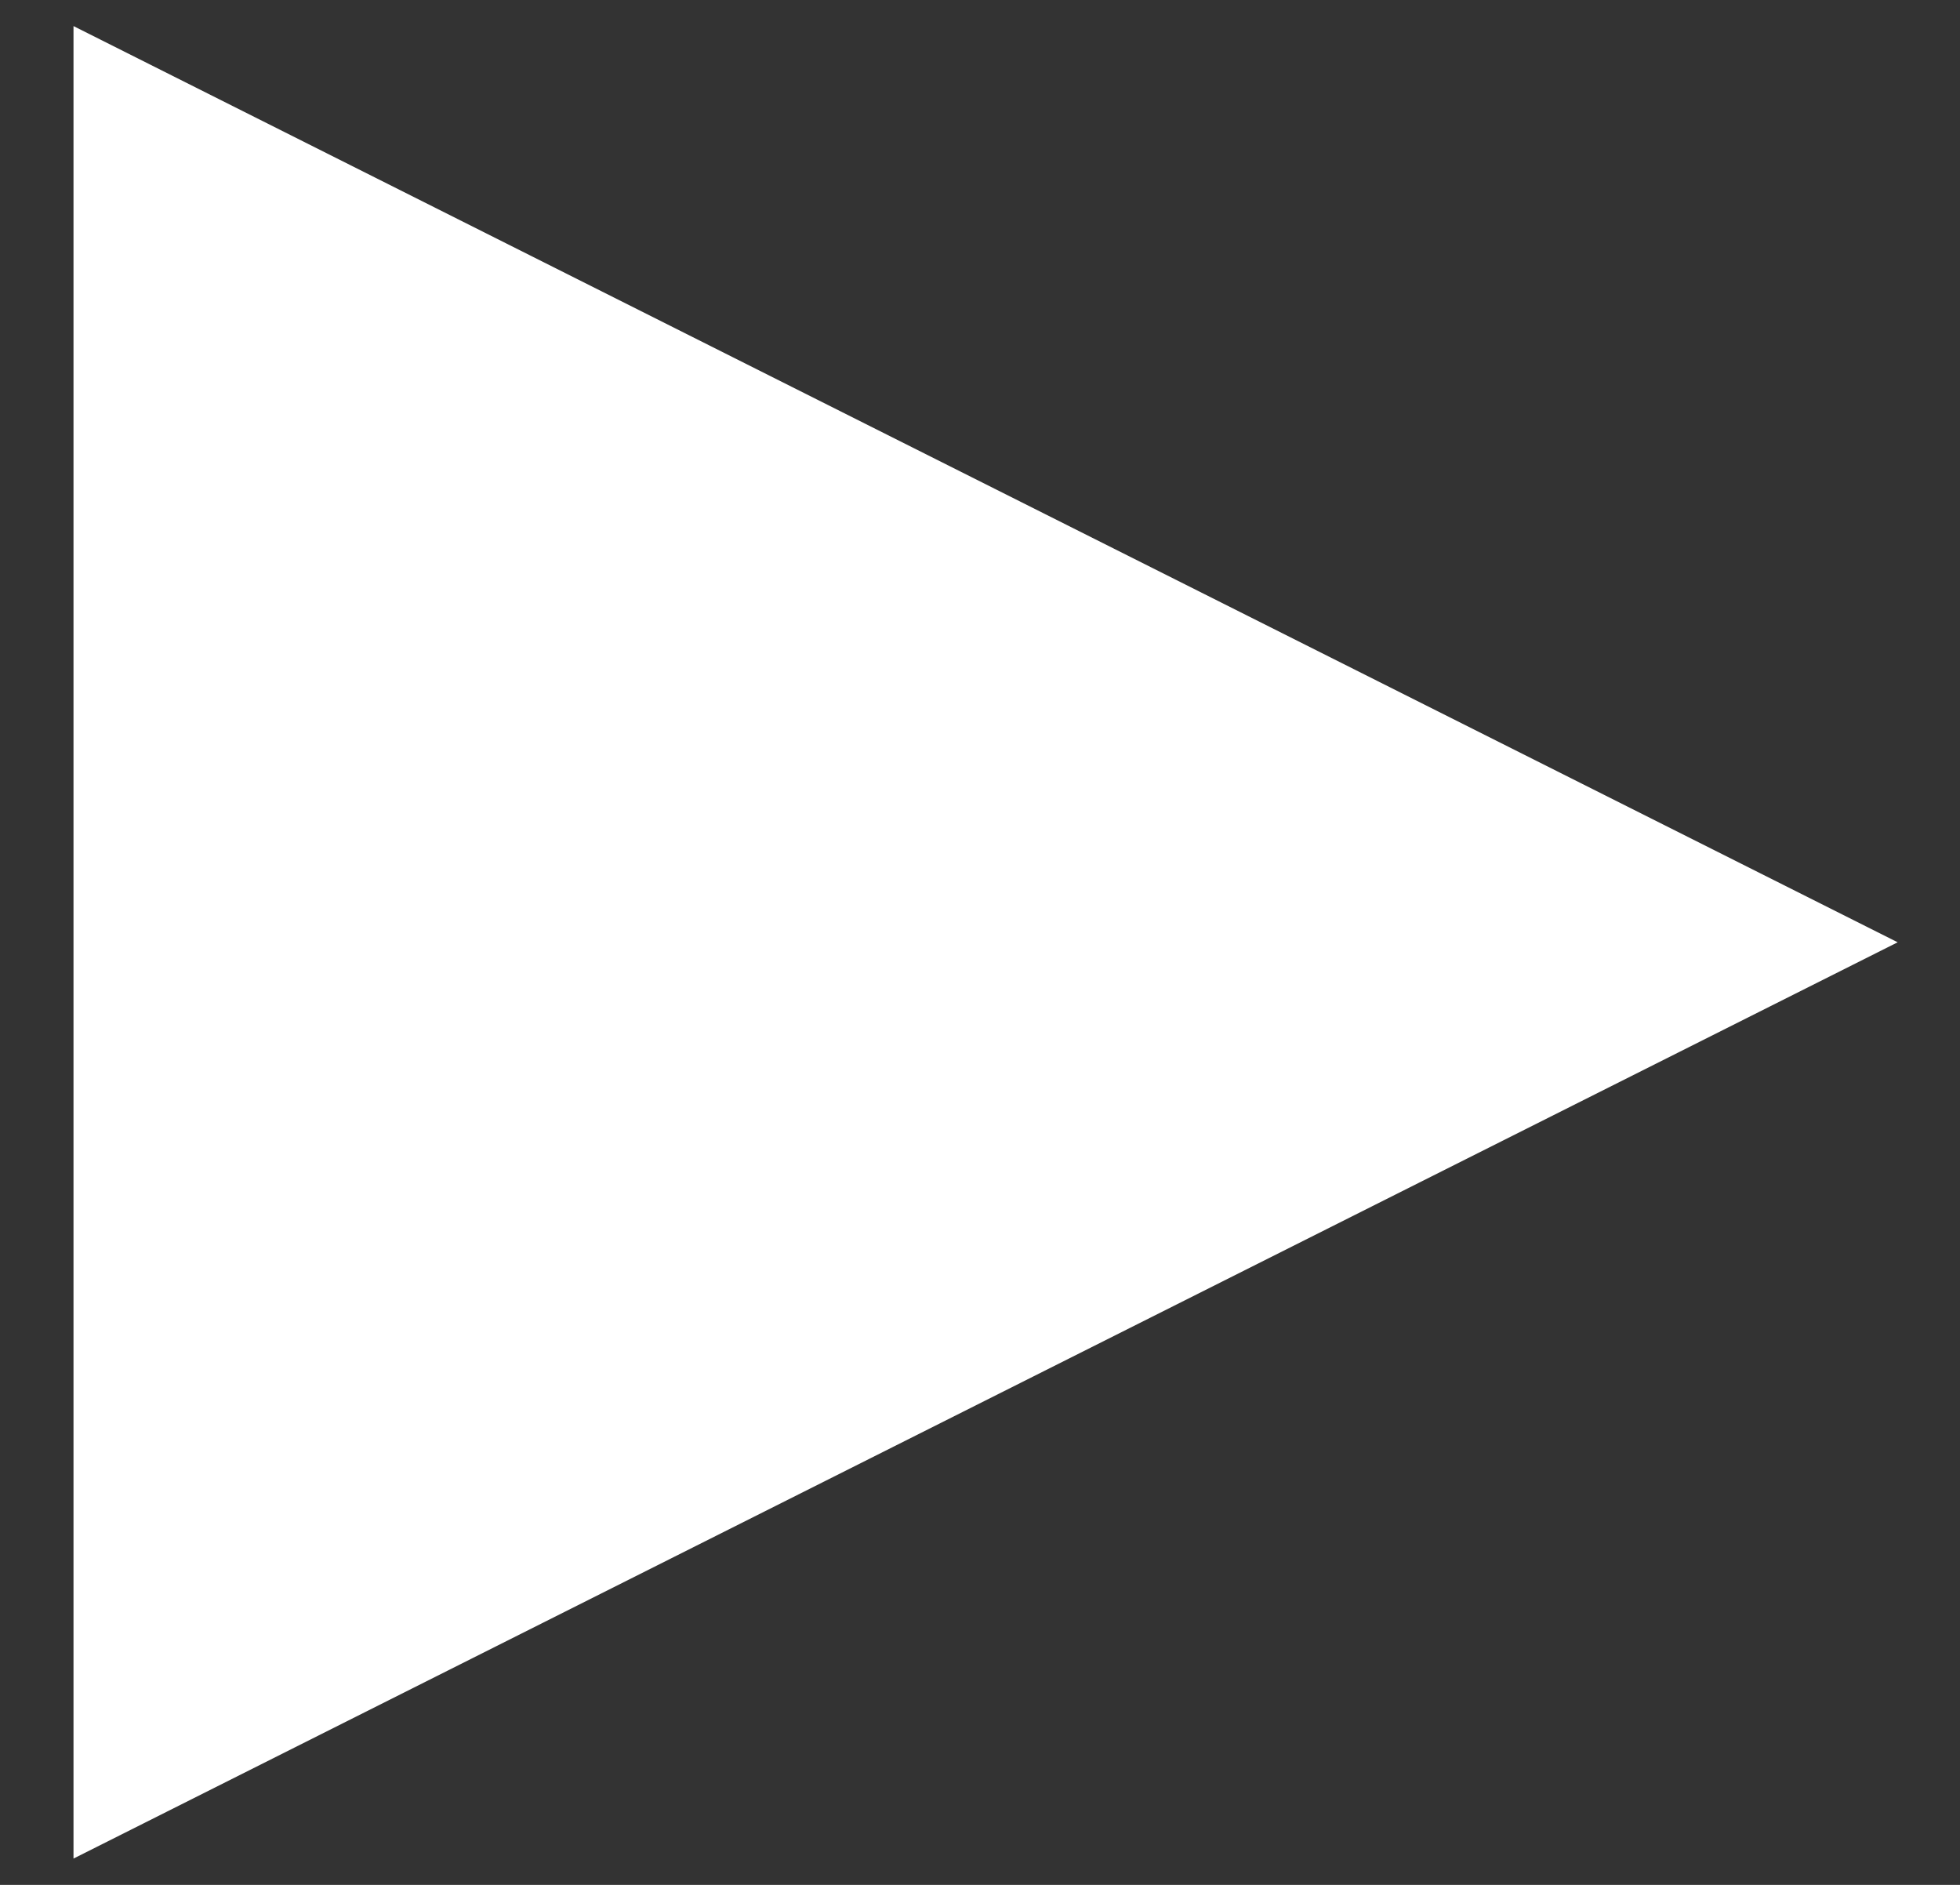 <svg width="26" height="25" viewBox="0 0 26 25" fill="none" xmlns="http://www.w3.org/2000/svg">
<rect x="0" y="0" width="26" height="25" fill="#333333" stroke="none"/>
<path d="M0.975 0.346L25.173 12.498L0.975 24.651V0.346Z" fill="white"/>
</svg>

